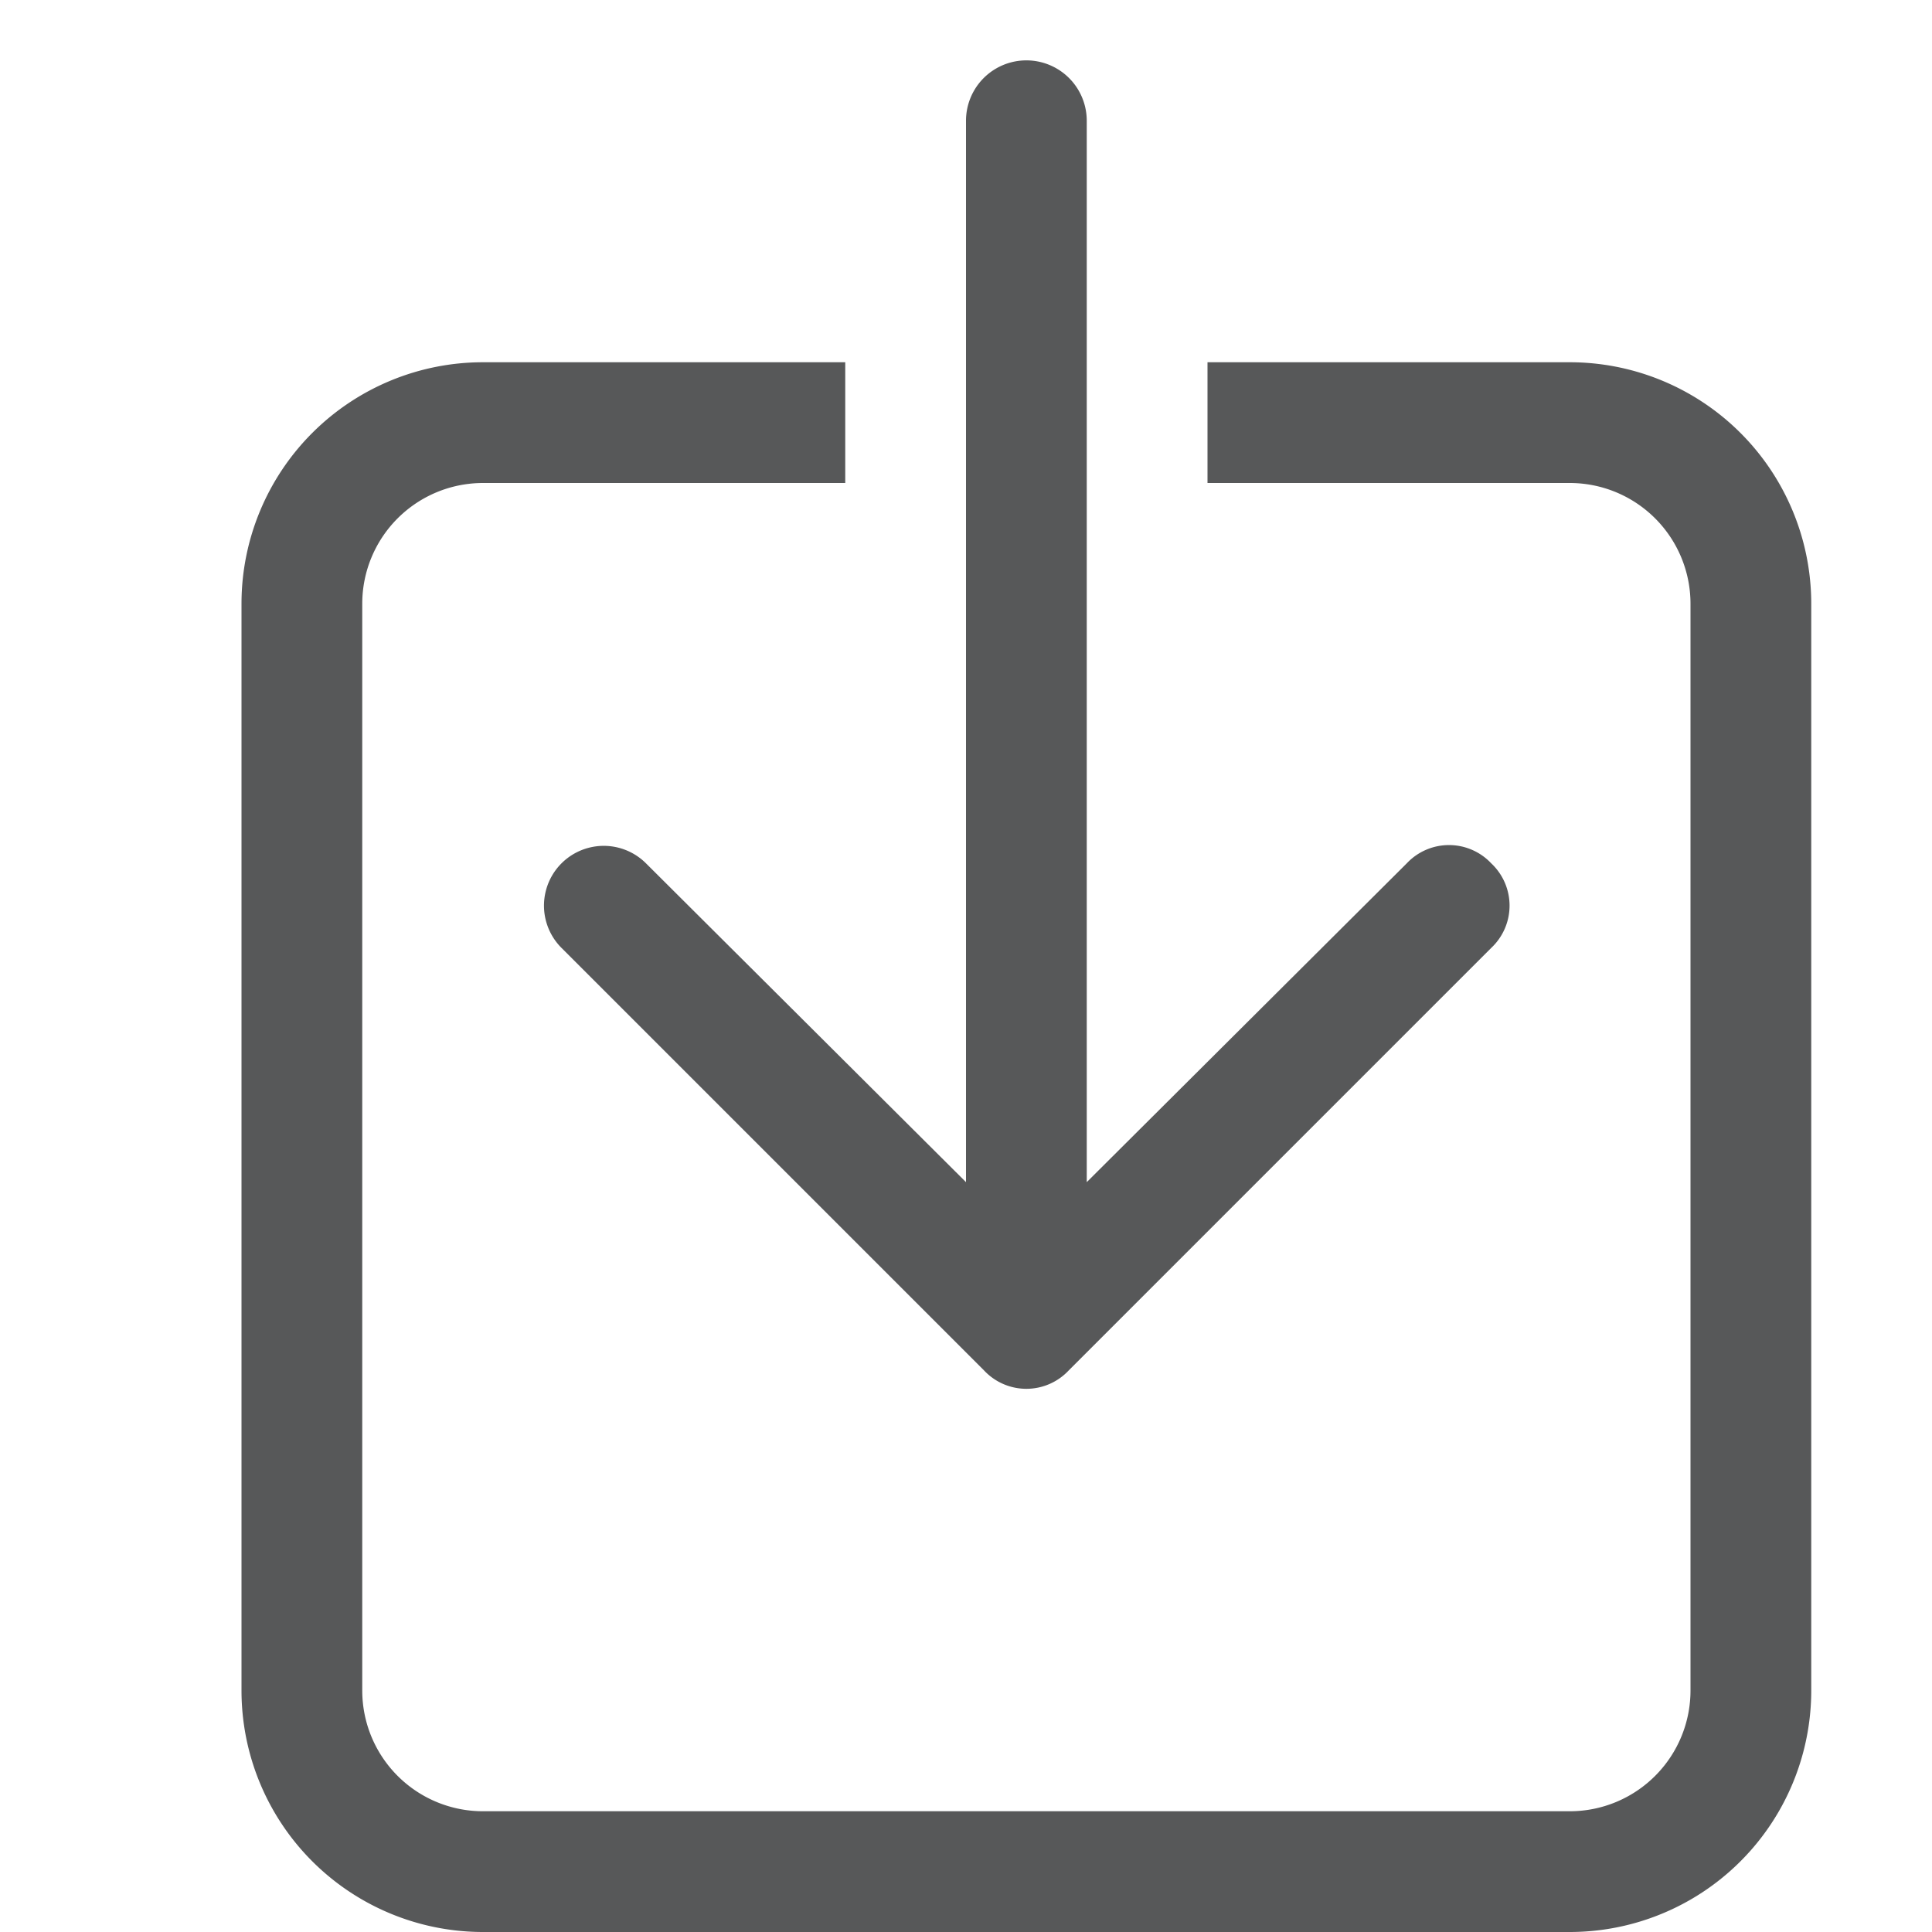 <svg id="图层_1" data-name="图层 1" xmlns="http://www.w3.org/2000/svg" viewBox="0 0 16 16"><defs><style>.cls-1{opacity:0.75;}.cls-2{fill:#1f2022;}</style></defs><title>b-下载</title><g class="cls-1"><path class="cls-2" d="M13,3H10V4h3a1,1,0,0,1,1,1v9a1,1,0,0,1-1,1H4a1,1,0,0,1-1-1V5A1,1,0,0,1,4,4H7V3H4A2,2,0,0,0,2,5v9a2,2,0,0,0,2,2h9a2,2,0,0,0,2-2V5A2,2,0,0,0,13,3Z"/><path class="cls-2" d="M12.35,7.15a.48.48,0,0,0-.7,0L9,9.79V1A.5.5,0,0,0,8,1V9.79L5.35,7.15a.49.49,0,0,0-.7.7l3.5,3.5a.48.48,0,0,0,.7,0l3.5-3.5A.48.48,0,0,0,12.35,7.15Z"/></g></svg>